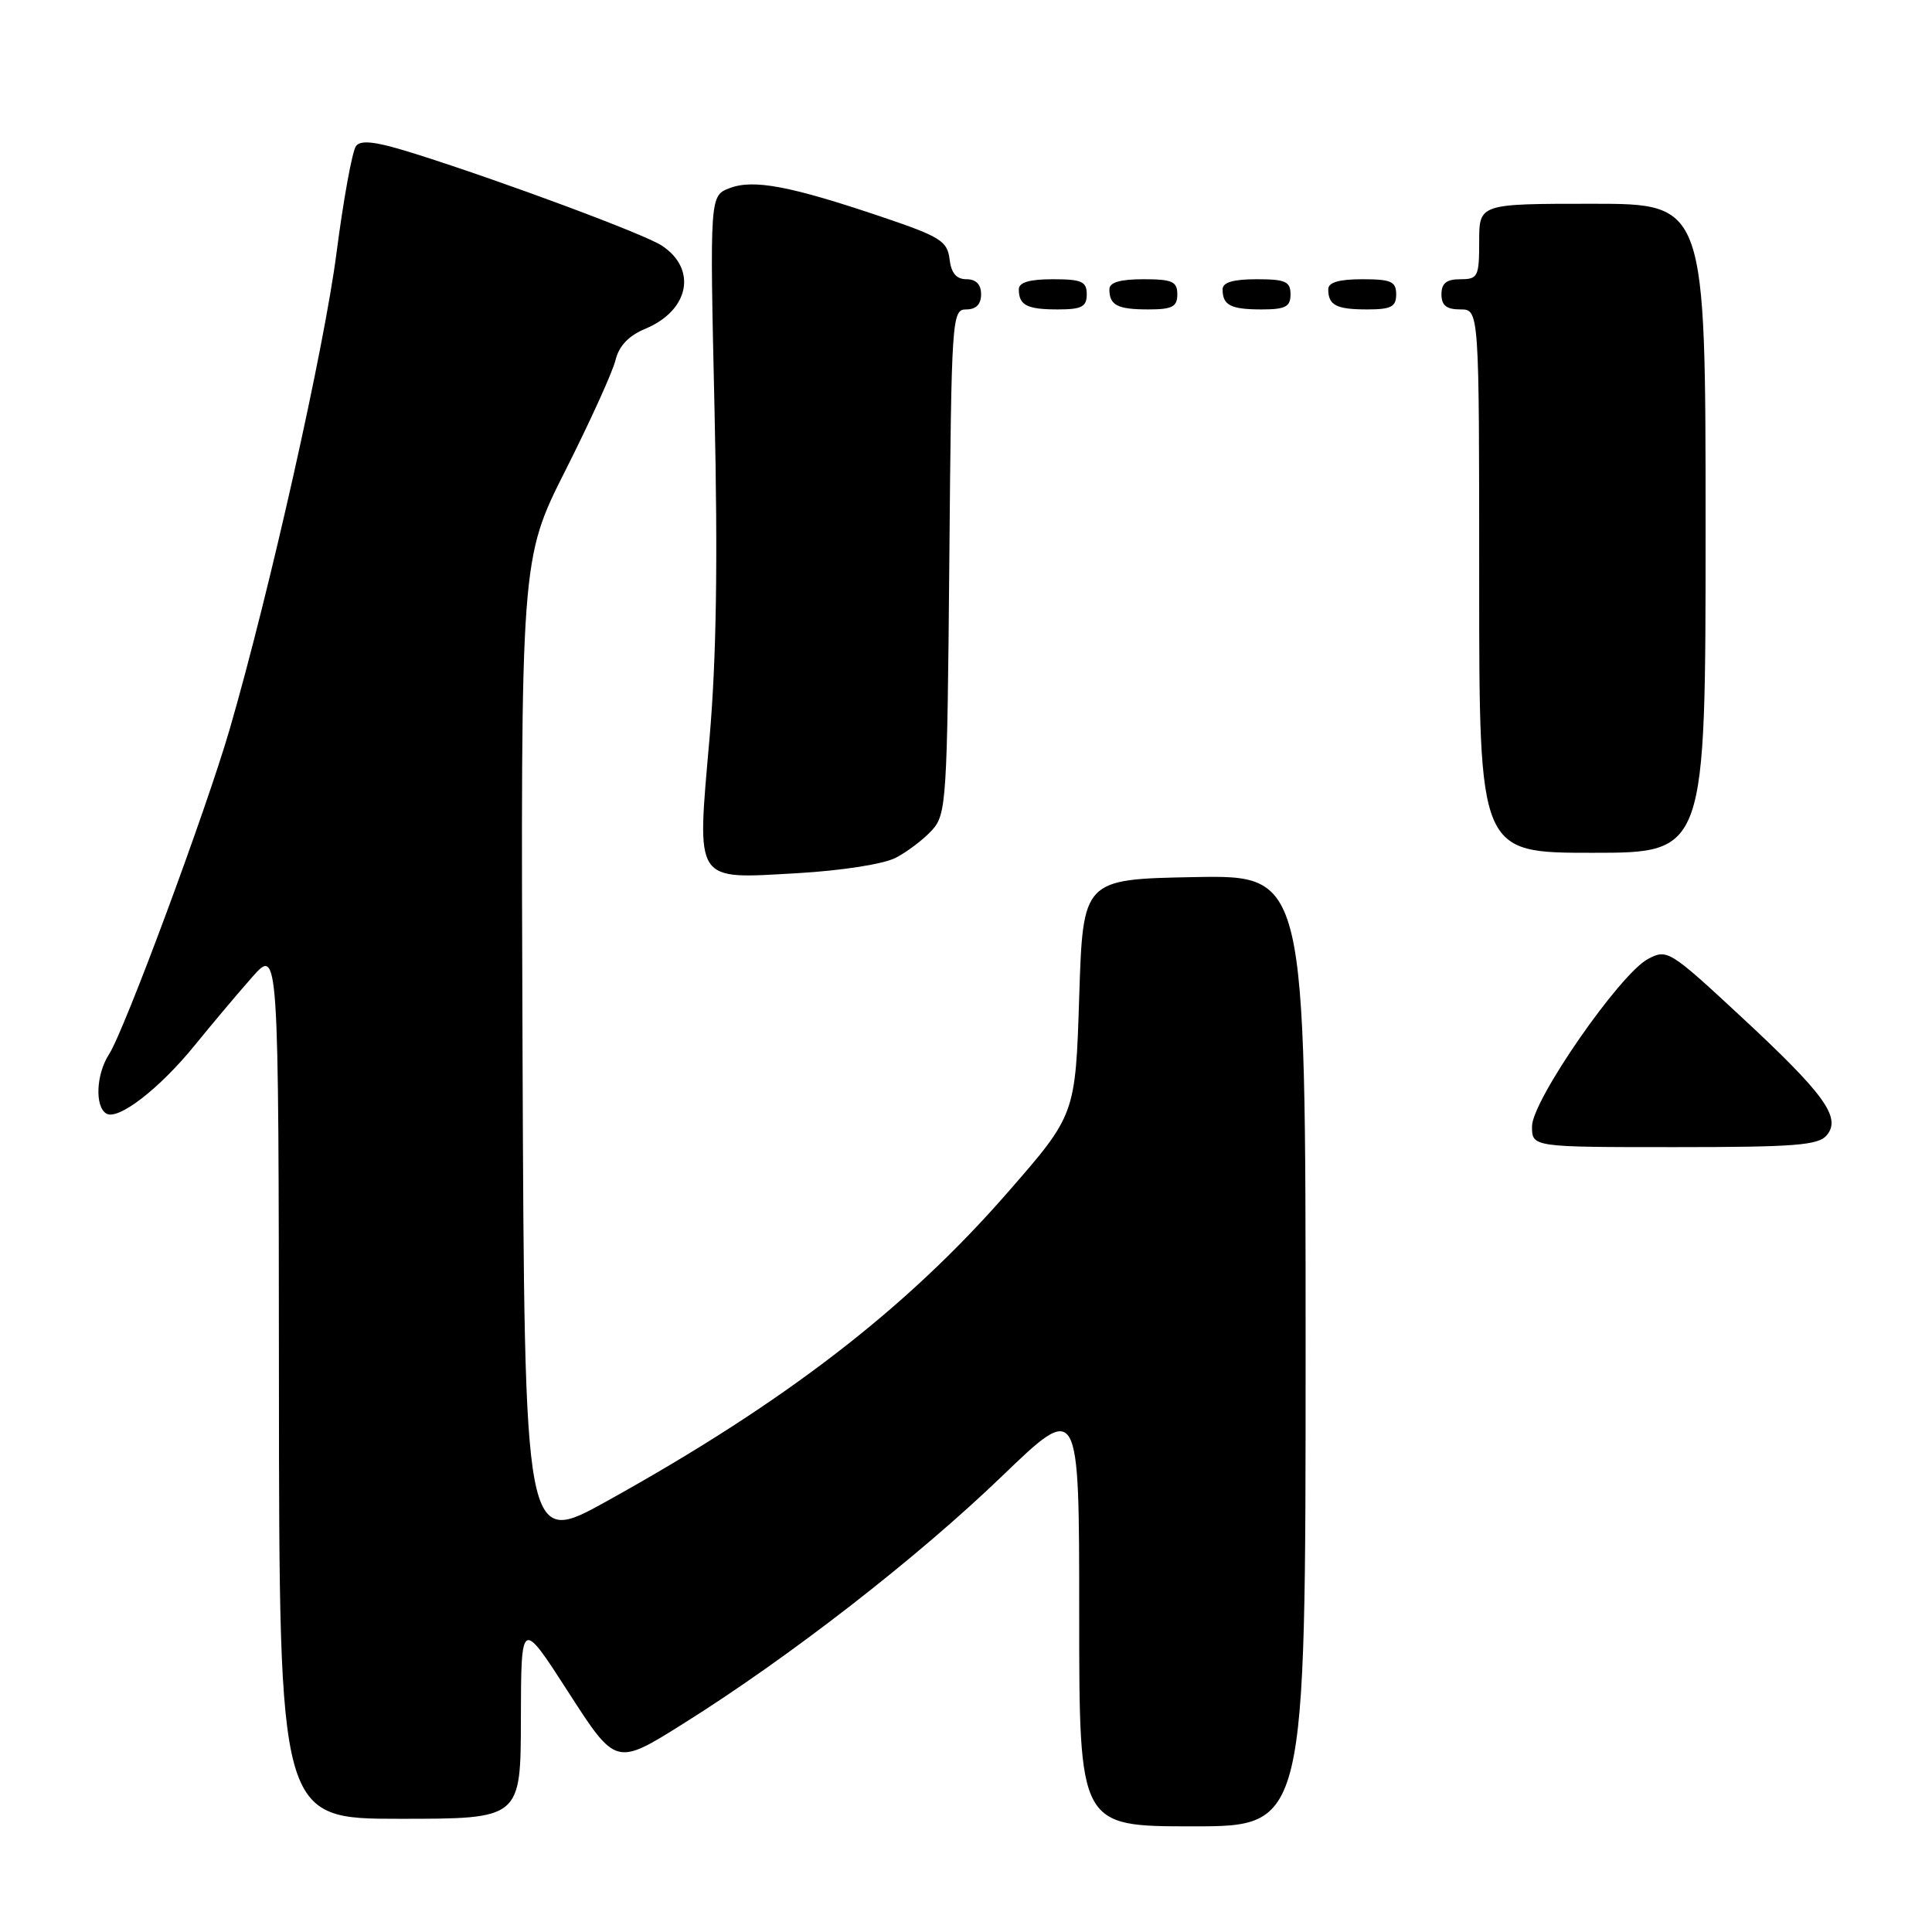 <?xml version="1.0" encoding="UTF-8" standalone="no"?>
<!DOCTYPE svg PUBLIC "-//W3C//DTD SVG 1.1//EN" "http://www.w3.org/Graphics/SVG/1.1/DTD/svg11.dtd" >
<svg xmlns="http://www.w3.org/2000/svg" xmlns:xlink="http://www.w3.org/1999/xlink" version="1.1" viewBox="0 0 256 256">
 <g >
 <path fill="currentColor"
d=" M 173.00 178.97 C 173.00 115.95 173.00 115.95 158.25 116.22 C 143.50 116.50 143.50 116.50 143.00 132.11 C 142.50 147.72 142.50 147.72 133.49 158.04 C 120.03 173.47 103.97 185.84 80.41 198.91 C 69.50 204.97 69.50 204.97 69.24 139.53 C 68.99 74.09 68.99 74.09 74.94 62.30 C 78.21 55.81 81.19 49.25 81.56 47.71 C 82.02 45.83 83.30 44.48 85.54 43.55 C 91.35 41.12 92.41 35.62 87.67 32.53 C 85.34 31.01 67.09 24.21 55.30 20.47 C 49.95 18.77 47.86 18.48 47.18 19.34 C 46.68 19.98 45.52 26.35 44.59 33.50 C 42.97 46.09 35.75 78.28 30.45 96.57 C 27.35 107.28 16.47 136.60 14.44 139.71 C 12.75 142.32 12.54 146.60 14.08 147.55 C 15.63 148.51 21.13 144.27 25.81 138.50 C 28.04 135.75 31.45 131.70 33.39 129.50 C 36.92 125.50 36.92 125.50 36.96 183.25 C 37.00 241.00 37.00 241.00 53.00 241.00 C 69.00 241.00 69.00 241.00 69.02 227.75 C 69.05 214.50 69.05 214.50 75.33 224.25 C 81.61 234.00 81.61 234.00 90.56 228.38 C 104.61 219.57 121.50 206.45 132.71 195.66 C 143.00 185.75 143.00 185.75 143.00 213.87 C 143.00 242.00 143.00 242.00 158.00 242.00 C 173.00 242.00 173.00 242.00 173.00 178.97 Z  M 242.06 150.42 C 244.01 148.07 241.77 144.98 230.57 134.59 C 221.21 125.91 220.90 125.72 218.35 127.08 C 214.60 129.09 203.00 145.83 203.00 149.25 C 203.00 152.00 203.00 152.00 221.88 152.00 C 237.84 152.00 240.96 151.76 242.06 150.42 Z  M 118.69 113.66 C 120.24 112.86 122.40 111.21 123.50 110.00 C 125.40 107.90 125.51 106.16 125.79 74.40 C 126.07 41.98 126.13 41.00 128.04 41.00 C 129.33 41.00 130.00 40.32 130.00 39.00 C 130.00 37.69 129.33 37.00 128.07 37.00 C 126.72 37.00 126.04 36.19 125.82 34.33 C 125.53 31.95 124.59 31.36 117.00 28.79 C 104.76 24.65 99.87 23.72 96.70 24.92 C 94.04 25.93 94.04 25.93 94.68 54.40 C 95.13 74.46 94.93 87.29 94.01 97.89 C 92.33 117.19 91.86 116.48 105.67 115.70 C 111.54 115.36 117.07 114.50 118.69 113.66 Z  M 226.00 70.00 C 226.00 27.00 226.00 27.00 211.00 27.00 C 196.00 27.00 196.00 27.00 196.00 32.00 C 196.00 36.67 195.83 37.00 193.50 37.00 C 191.67 37.00 191.00 37.53 191.00 39.00 C 191.00 40.47 191.67 41.00 193.50 41.00 C 196.00 41.00 196.00 41.00 196.00 77.00 C 196.00 113.00 196.00 113.00 211.00 113.00 C 226.00 113.00 226.00 113.00 226.00 70.00 Z  M 144.00 39.00 C 144.00 37.30 143.33 37.00 139.50 37.00 C 136.42 37.00 135.00 37.42 135.00 38.33 C 135.00 40.45 136.07 41.00 140.17 41.00 C 143.33 41.00 144.00 40.65 144.00 39.00 Z  M 156.00 39.00 C 156.00 37.30 155.33 37.00 151.50 37.00 C 148.42 37.00 147.00 37.42 147.00 38.33 C 147.00 40.45 148.07 41.00 152.17 41.00 C 155.33 41.00 156.00 40.65 156.00 39.00 Z  M 171.00 39.00 C 171.00 37.30 170.33 37.00 166.50 37.00 C 163.42 37.00 162.00 37.42 162.00 38.33 C 162.00 40.45 163.07 41.00 167.17 41.00 C 170.33 41.00 171.00 40.65 171.00 39.00 Z  M 185.00 39.00 C 185.00 37.30 184.33 37.00 180.50 37.00 C 177.42 37.00 176.00 37.42 176.00 38.33 C 176.00 40.45 177.07 41.00 181.17 41.00 C 184.33 41.00 185.00 40.65 185.00 39.00 Z "/>
</g>
</svg>